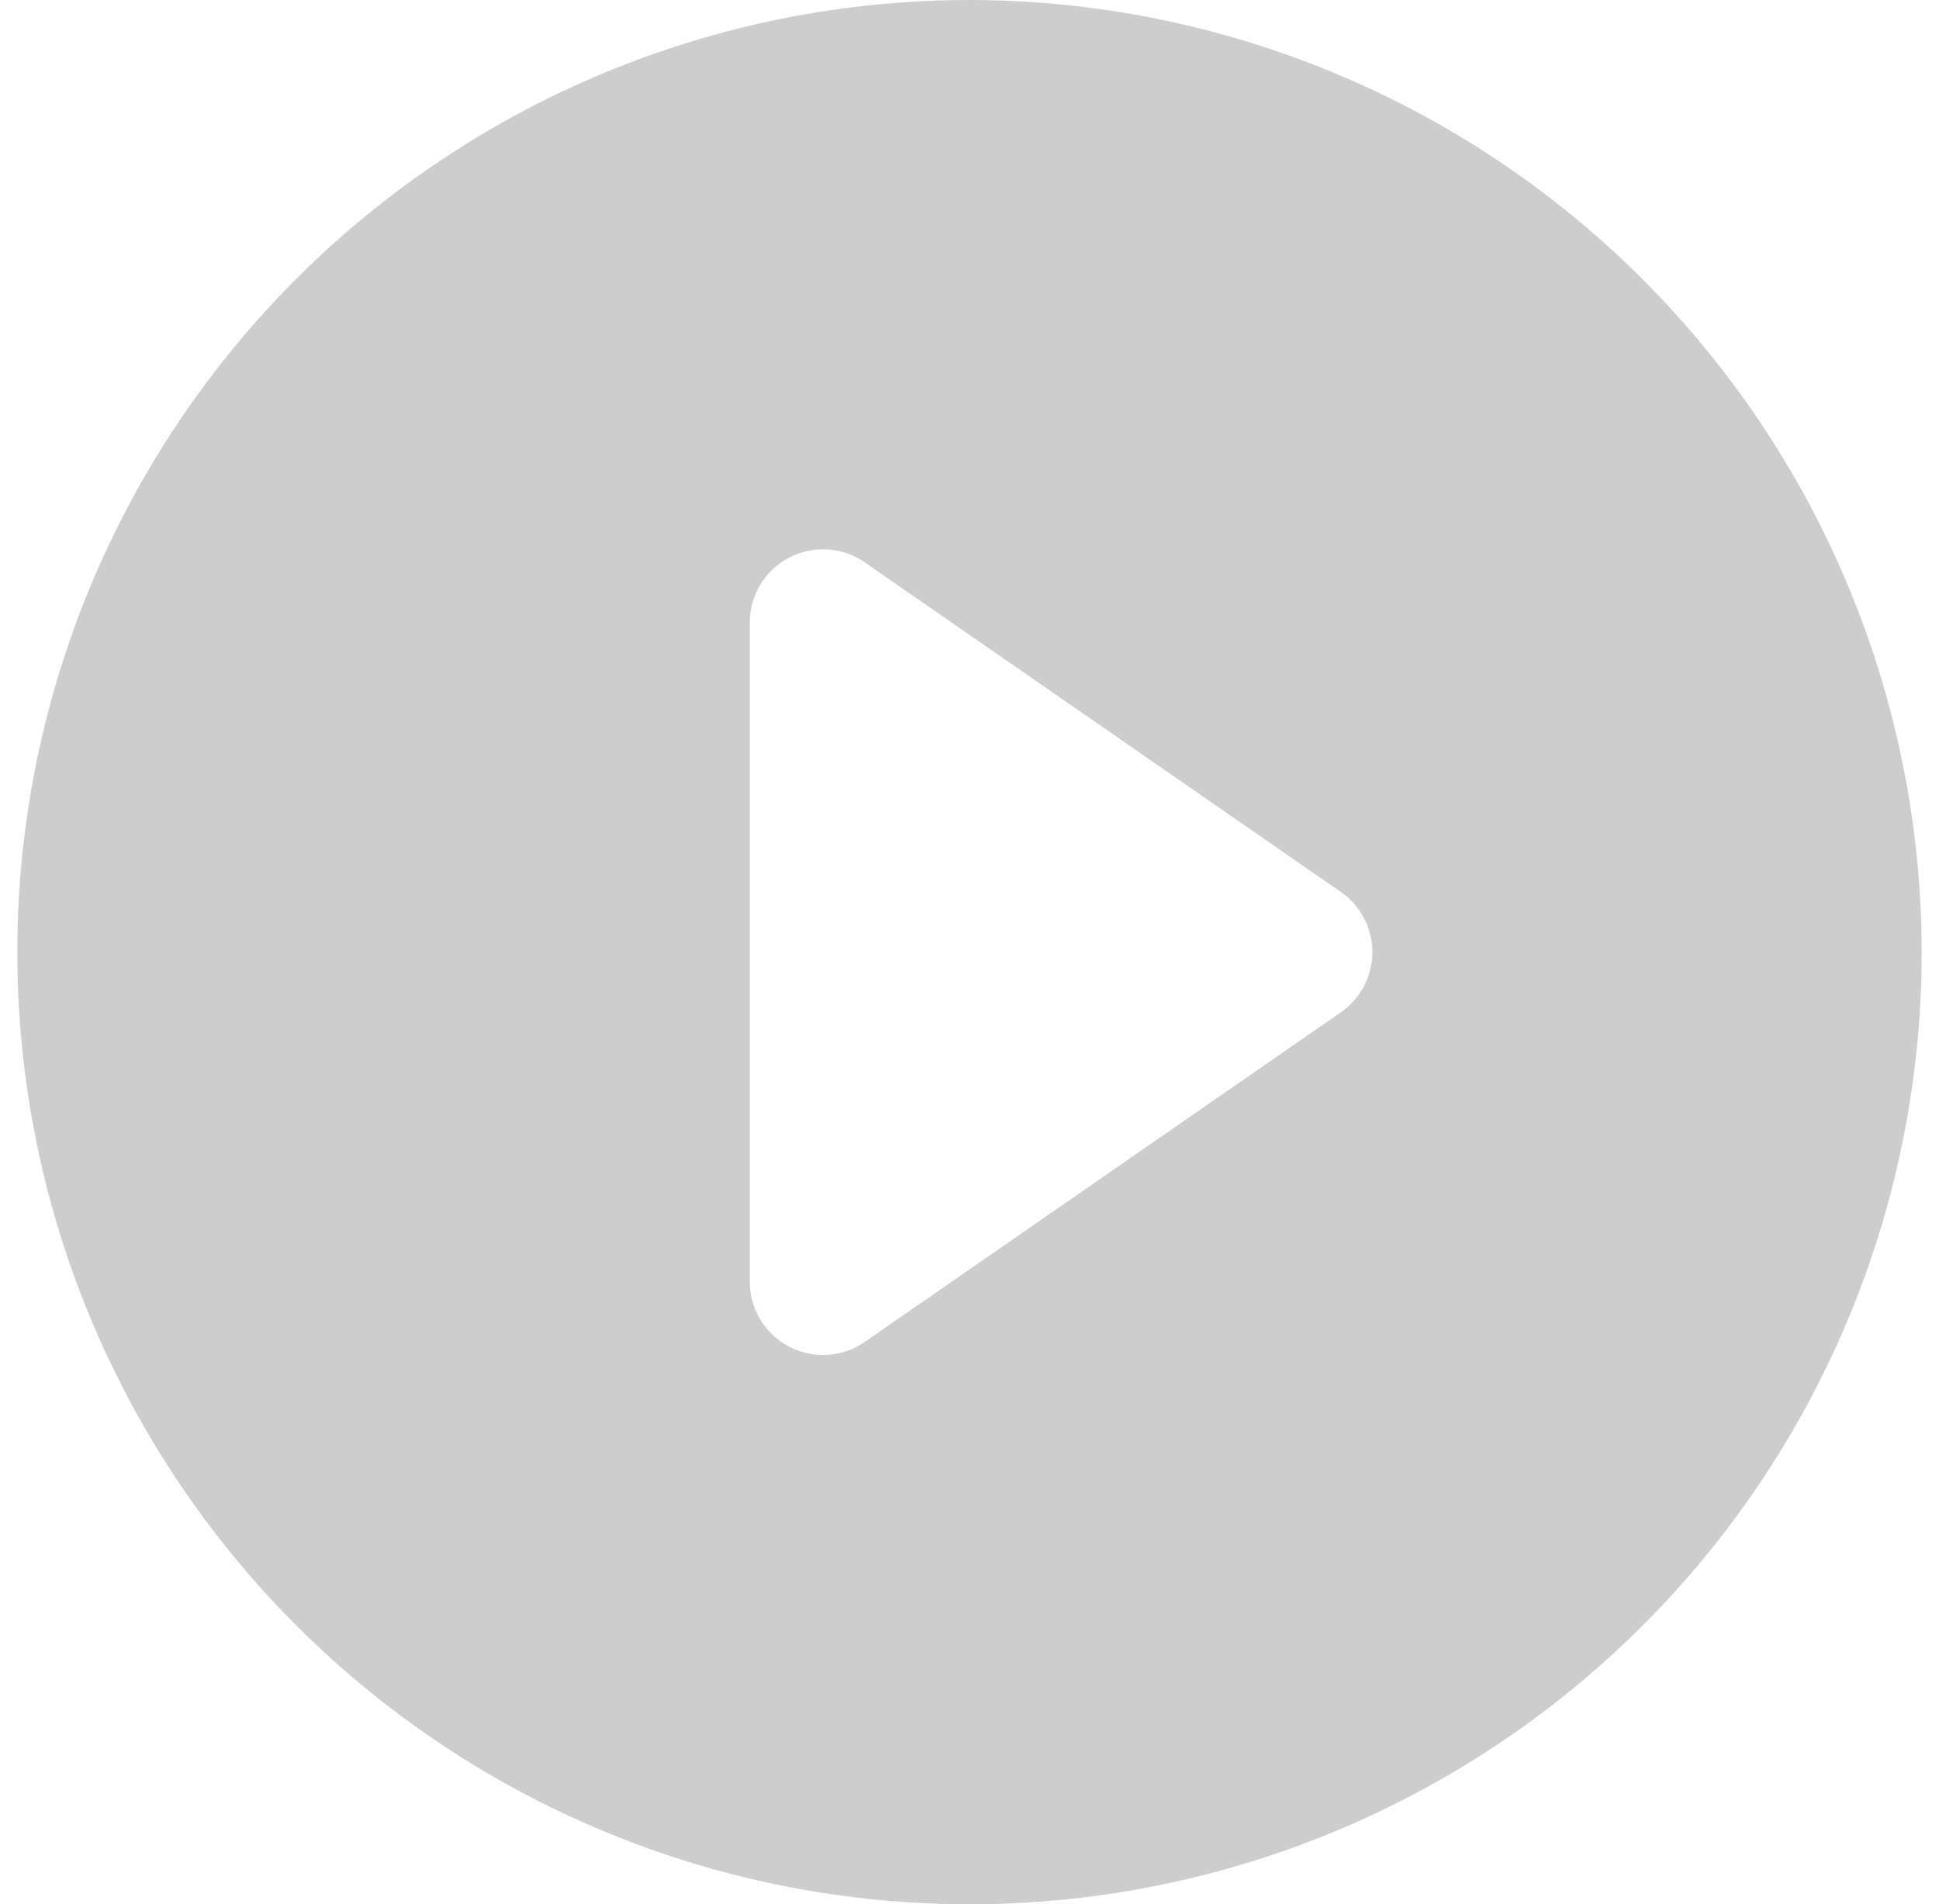 <svg width="56" height="55" viewBox="0 0 56 55" fill="none" xmlns="http://www.w3.org/2000/svg">
<path d="M28 0C22.561 0 17.244 1.613 12.722 4.635C8.199 7.656 4.675 11.951 2.593 16.976C0.512 22.001 -0.033 27.53 1.028 32.865C2.09 38.2 4.709 43.099 8.555 46.945C12.4 50.791 17.3 53.41 22.635 54.472C27.97 55.533 33.499 54.988 38.524 52.907C43.549 50.825 47.844 47.3 50.865 42.778C53.887 38.256 55.5 32.939 55.5 27.5C55.492 20.209 52.593 13.219 47.437 8.063C42.281 2.907 35.291 0.008 28 0ZM38.722 29.24L24.972 38.759C24.655 38.979 24.284 39.107 23.898 39.131C23.513 39.154 23.129 39.072 22.787 38.893C22.445 38.714 22.159 38.444 21.959 38.114C21.759 37.784 21.654 37.405 21.654 37.019V17.981C21.654 17.595 21.759 17.216 21.959 16.886C22.159 16.556 22.445 16.287 22.787 16.107C23.129 15.928 23.513 15.846 23.898 15.869C24.284 15.893 24.655 16.021 24.972 16.241L38.722 25.76C39.004 25.955 39.234 26.215 39.393 26.518C39.552 26.821 39.635 27.158 39.635 27.5C39.635 27.842 39.552 28.179 39.393 28.482C39.234 28.785 39.004 29.045 38.722 29.24Z" fill="#ABABAB" fill-opacity="0.6"/>
</svg>
